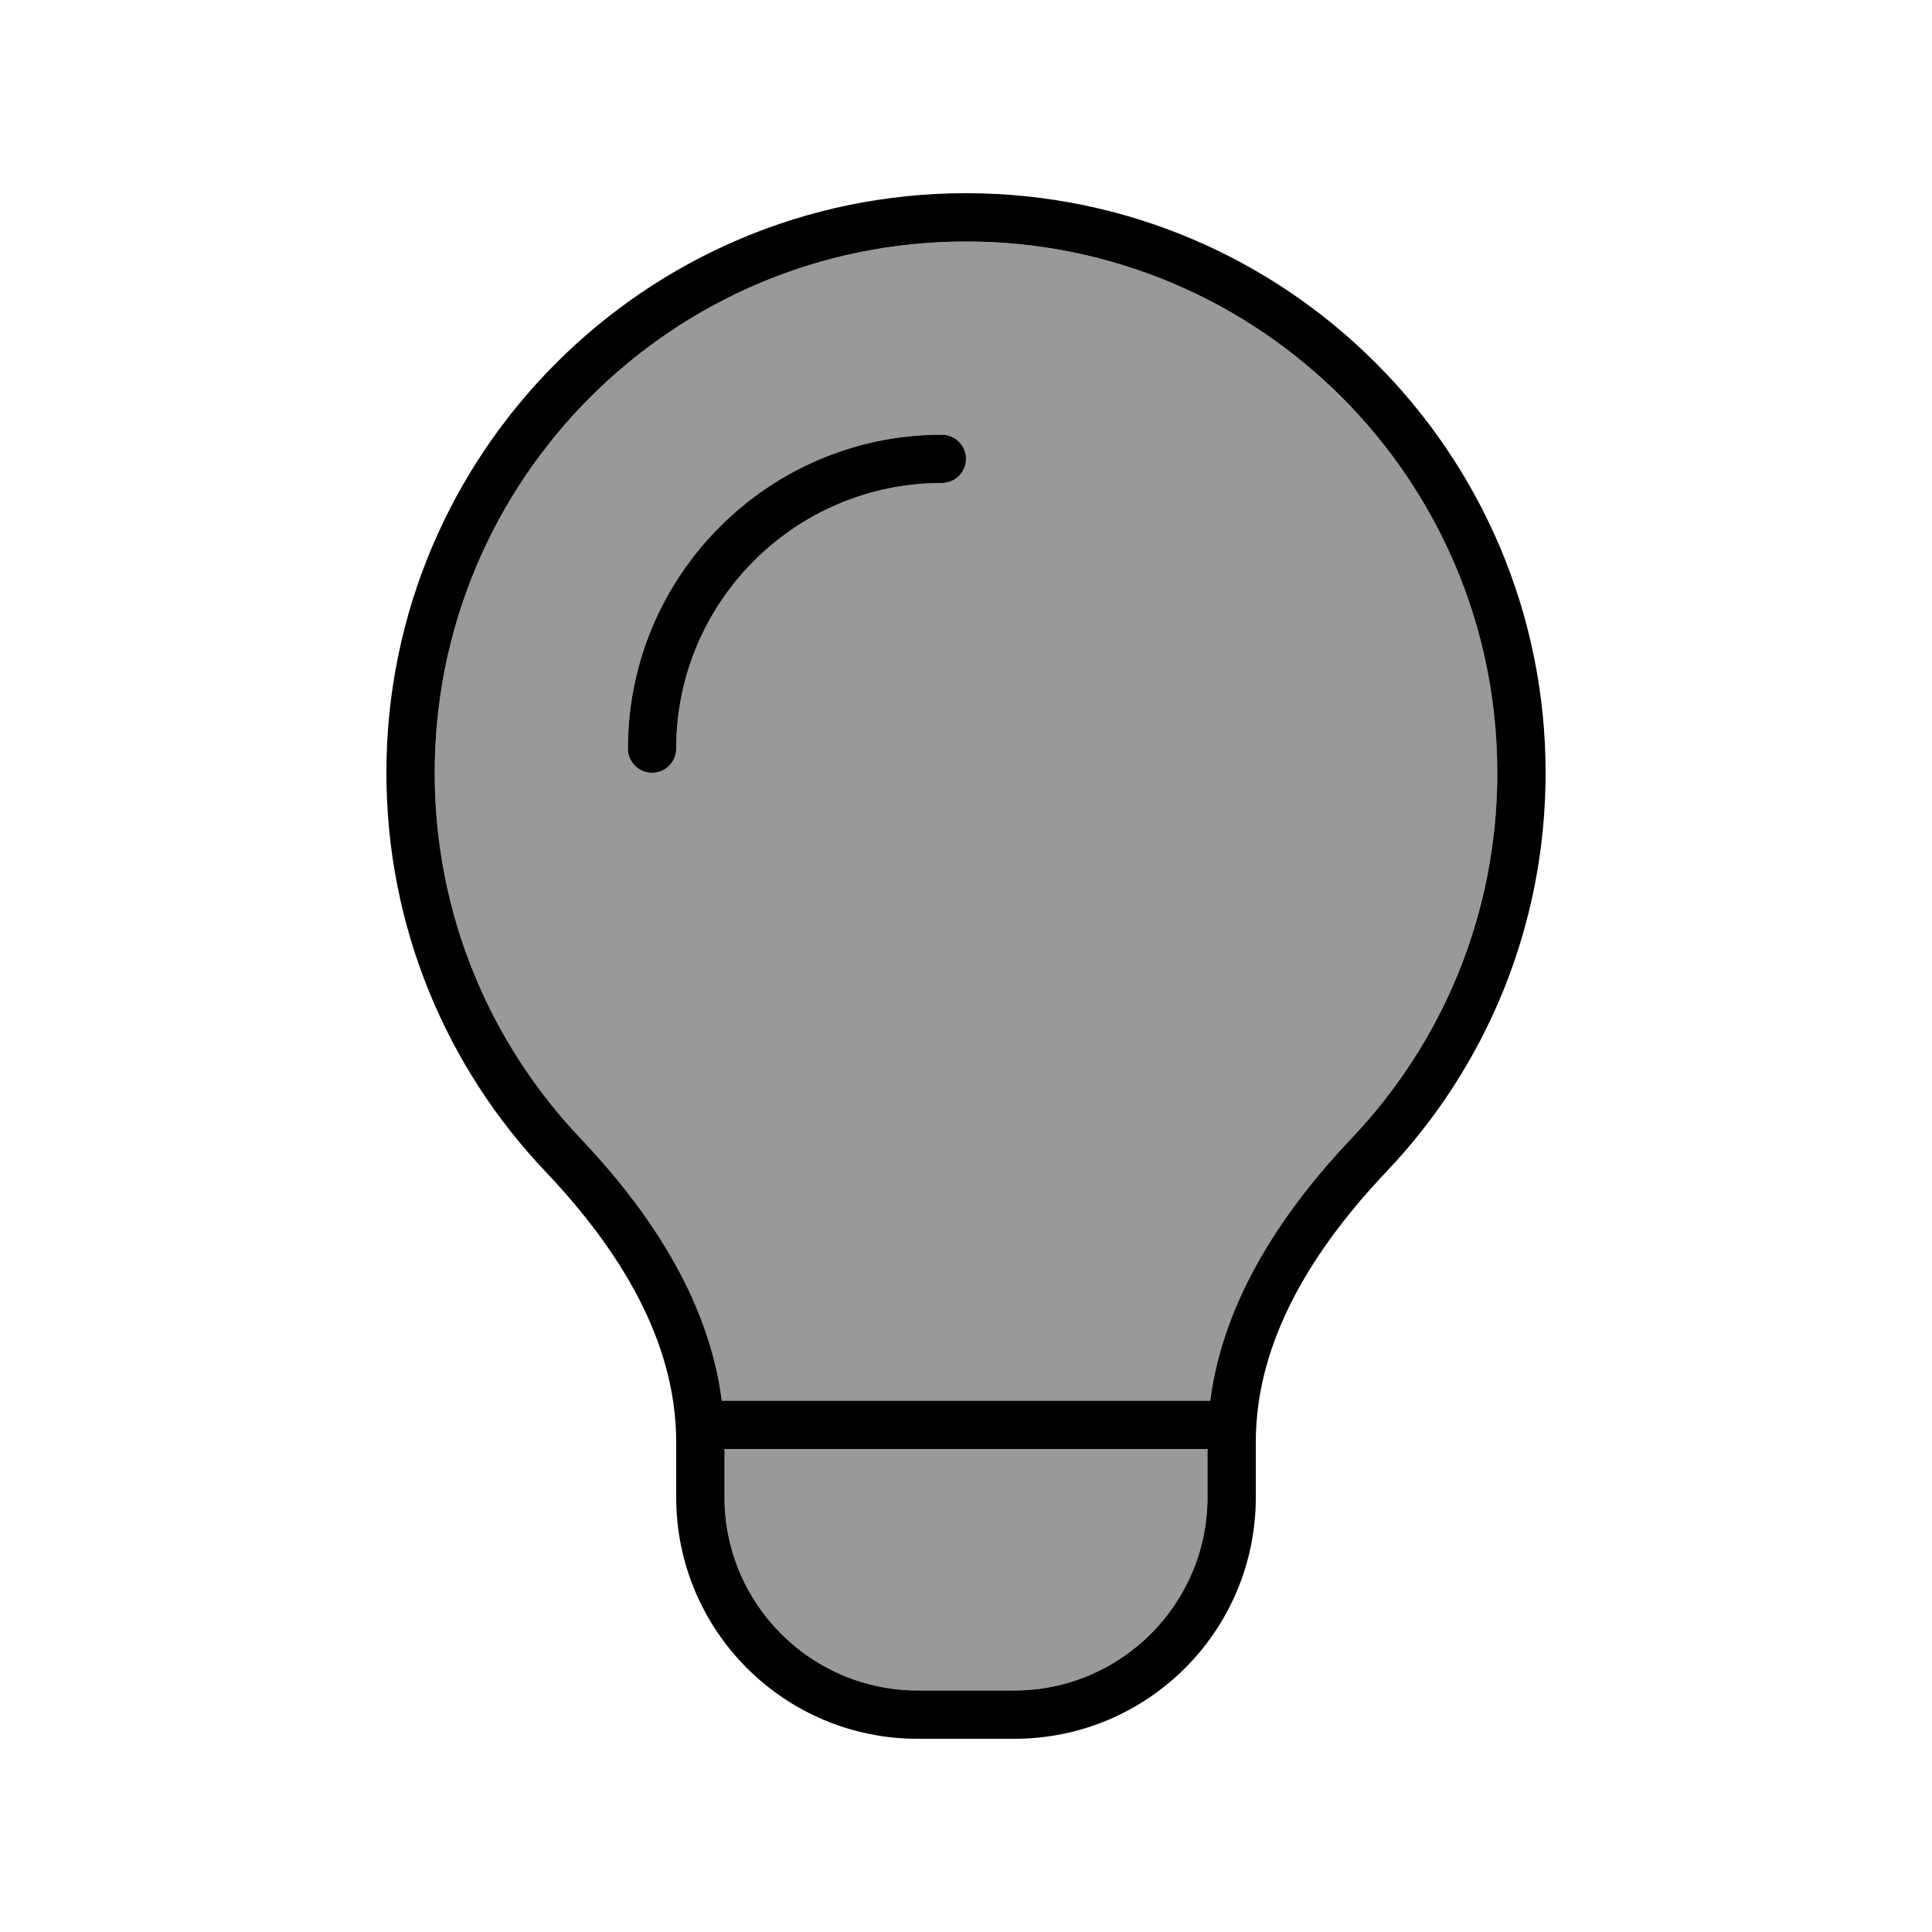 <svg xmlns="http://www.w3.org/2000/svg" viewBox="0 0 640 640"><!--! Font Awesome Pro 7.0.1 by @fontawesome - https://fontawesome.com License - https://fontawesome.com/license (Commercial License) Copyright 2025 Fonticons, Inc. --><path opacity=".4" fill="currentColor" d="M144 256C144 302.9 162.3 345.5 192.3 377.1C214 400 234.7 429.5 239.1 464L400.9 464C405.4 429.5 426 400 447.7 377.1C477.6 345.5 496 302.9 496 256C496 158.8 417.2 80 320 80C222.8 80 144 158.8 144 256zM208 248C208 190.6 254.6 144 312 144C316.4 144 320 147.6 320 152C320 156.4 316.4 160 312 160C263.4 160 224 199.4 224 248C224 252.4 220.4 256 216 256C211.6 256 208 252.4 208 248zM240 480L240 496C240 531.3 268.7 560 304 560L336 560C371.3 560 400 531.3 400 496L400 480L240 480z"/><path fill="currentColor" d="M447.7 377.1C477.7 345.5 496 302.9 496 256C496 158.8 417.2 80 320 80C222.8 80 144 158.8 144 256C144 302.9 162.3 345.5 192.3 377.1C214 400 234.7 429.5 239.1 464L400.9 464C405.4 429.5 426 400 447.7 377.1zM240 496C240 531.3 268.7 560 304 560L336 560C371.3 560 400 531.3 400 496L400 480L240 480L240 496zM459.3 388.1C435.7 413 416 443.4 416 477.7L416 496C416 540.2 380.2 576 336 576L304 576C259.8 576 224 540.2 224 496L224 477.7C224 443.4 204.3 413 180.7 388.1C148 353.7 128 307.2 128 256C128 150 214 64 320 64C426 64 512 150 512 256C512 307.2 492 353.7 459.3 388.1zM224 248C224 252.4 220.4 256 216 256C211.6 256 208 252.4 208 248C208 190.6 254.6 144 312 144C316.4 144 320 147.6 320 152C320 156.4 316.4 160 312 160C263.4 160 224 199.4 224 248z"/></svg>